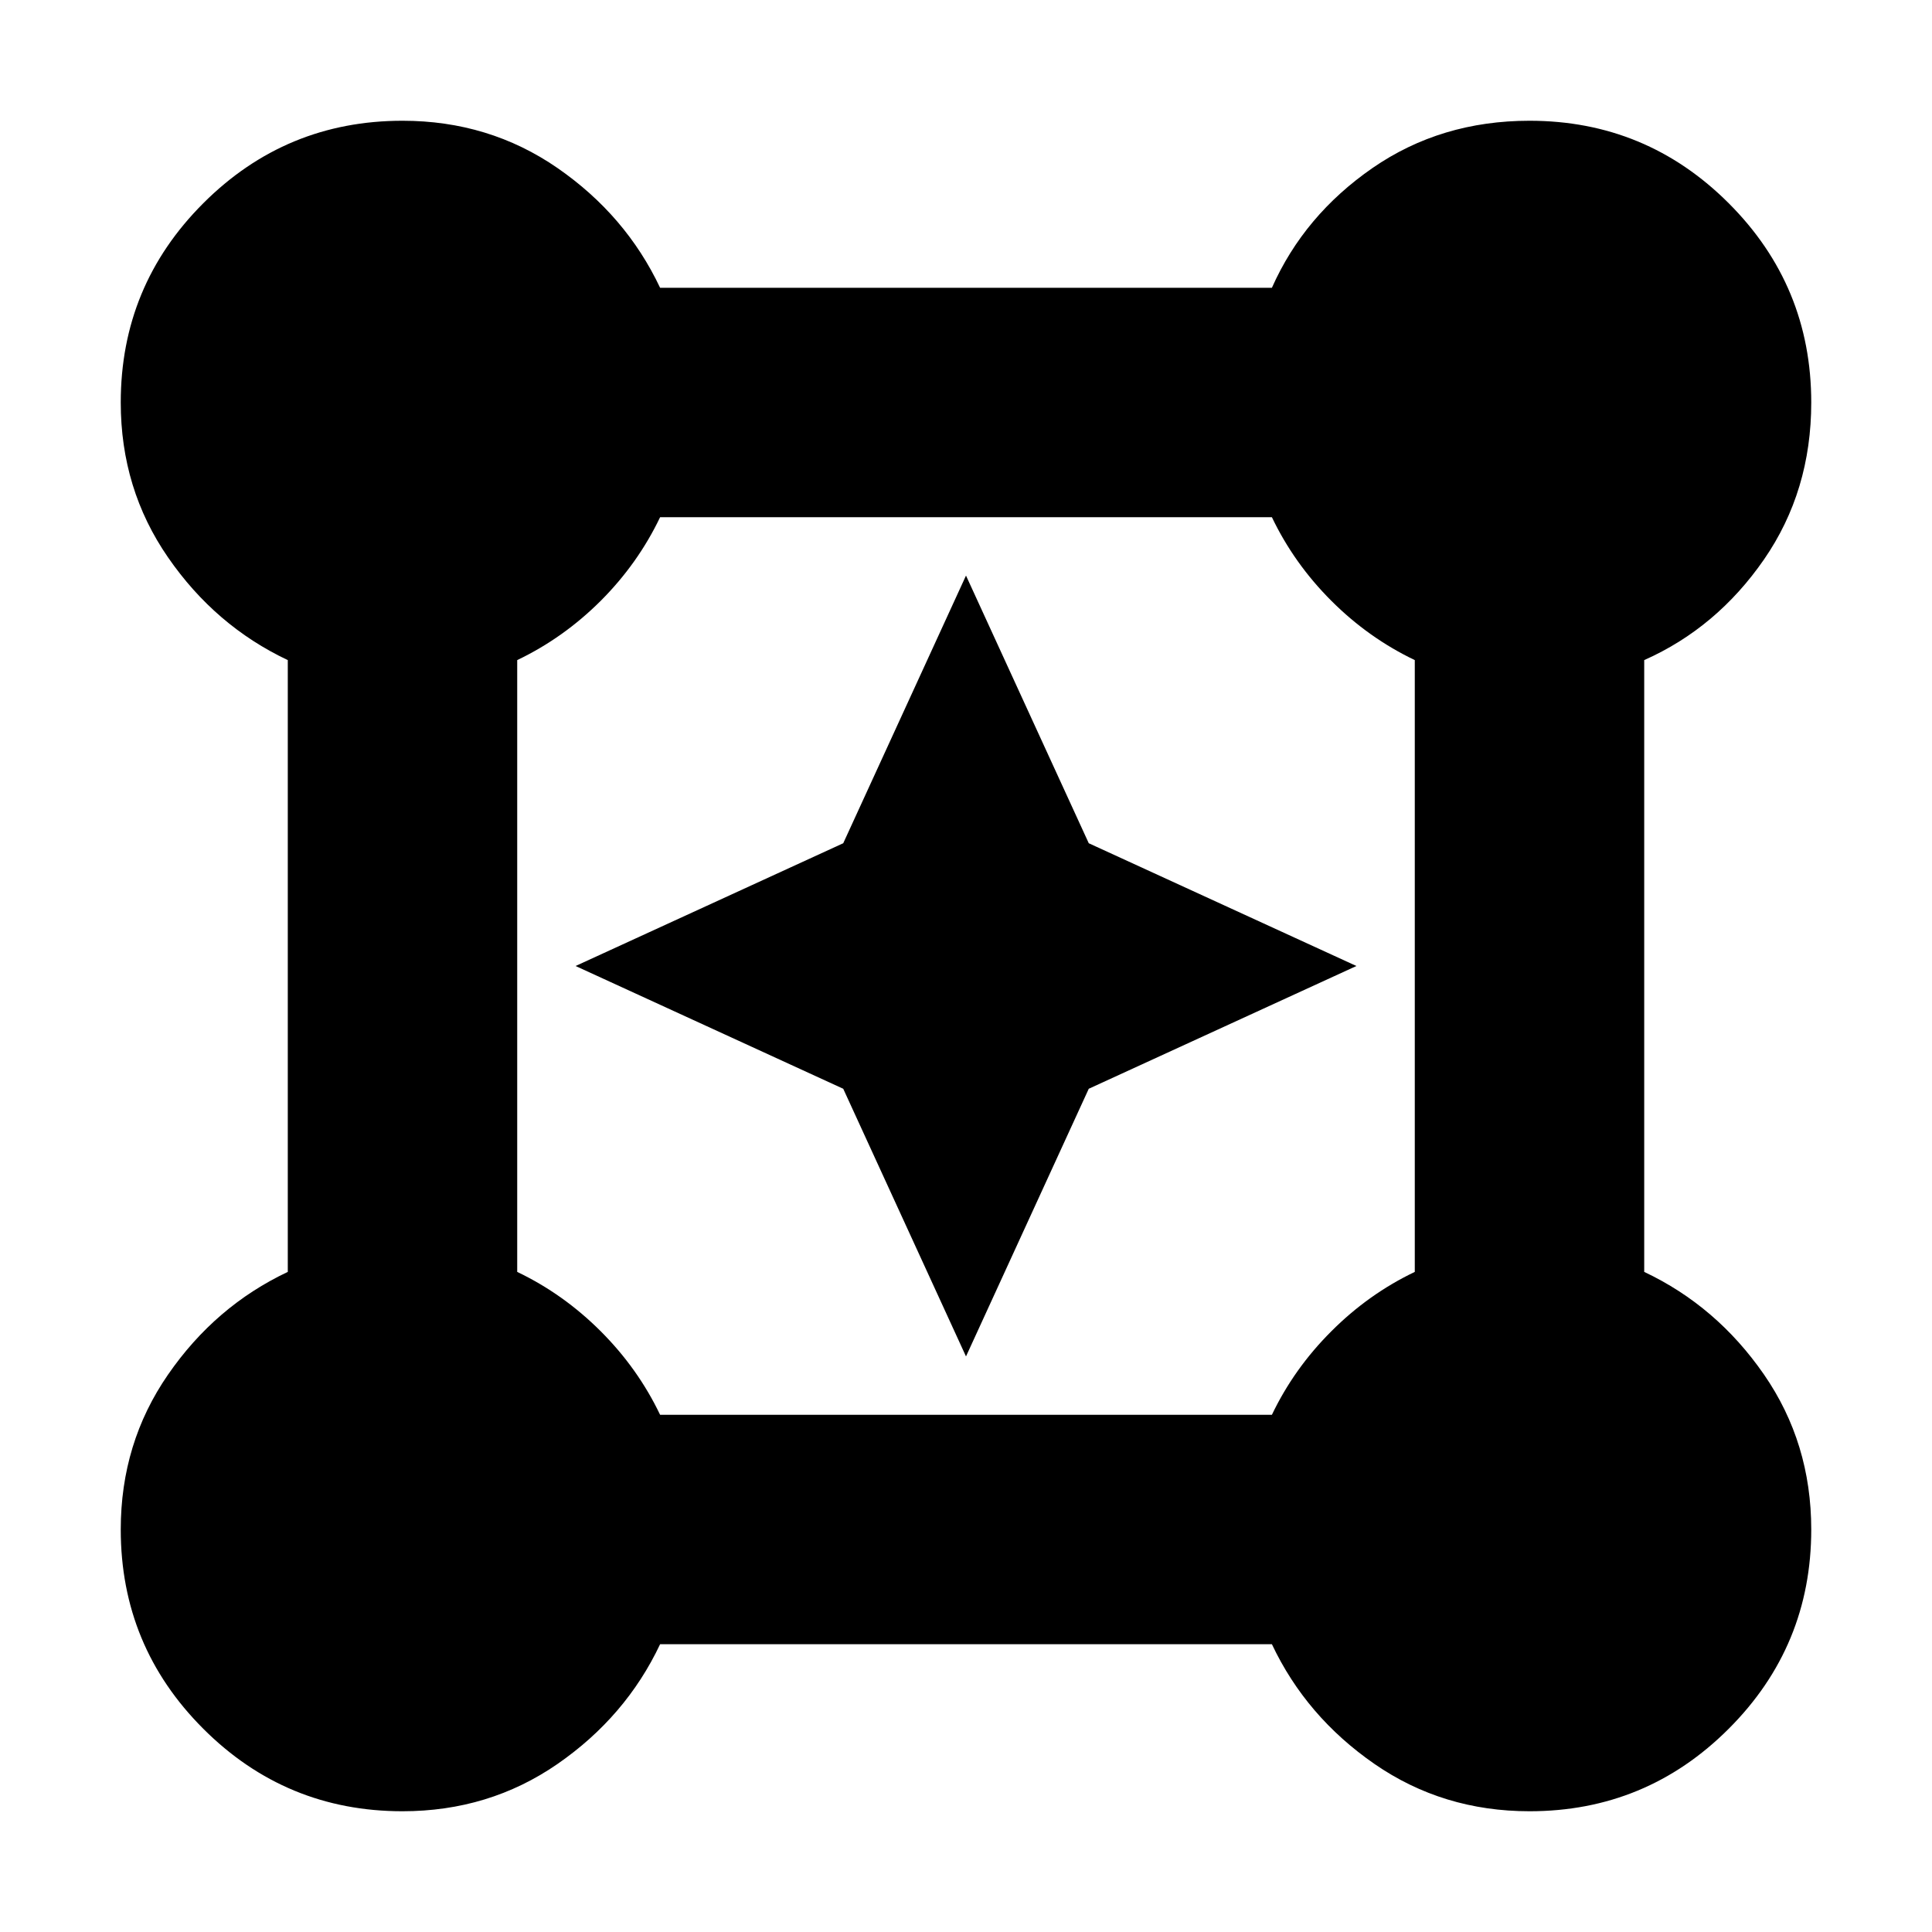 <svg xmlns="http://www.w3.org/2000/svg" height="24" width="24"><path d="M5 22.5q-1.45 0-2.475-1.025Q1.5 20.45 1.5 19q0-1.075.588-1.925.587-.85 1.487-1.275V8.2q-.9-.425-1.487-1.275Q1.5 6.075 1.5 5q0-1.45 1.025-2.475Q3.55 1.5 5 1.5q1.075 0 1.925.587.85.588 1.275 1.488h7.6q.4-.9 1.25-1.488Q17.9 1.5 19 1.5q1.45 0 2.475 1.025Q22.5 3.55 22.5 5q0 1.1-.587 1.95-.588.85-1.488 1.25v7.6q.9.425 1.488 1.275.587.85.587 1.925 0 1.45-1.025 2.475Q20.45 22.5 19 22.5q-1.075 0-1.925-.587-.85-.588-1.275-1.488H8.2q-.425.9-1.275 1.488-.85.587-1.925.587Zm3.2-4.925h7.6q.275-.575.738-1.037.462-.463 1.037-.738V8.2q-.575-.275-1.037-.737Q16.075 7 15.8 6.425H8.2Q7.925 7 7.463 7.463 7 7.925 6.425 8.2v7.6q.575.275 1.038.738.462.462.737 1.037Zm3.8-.725-1.525-3.325L7.15 12l3.325-1.525L12 7.15l1.525 3.325L16.85 12l-3.325 1.525Z"/></svg>